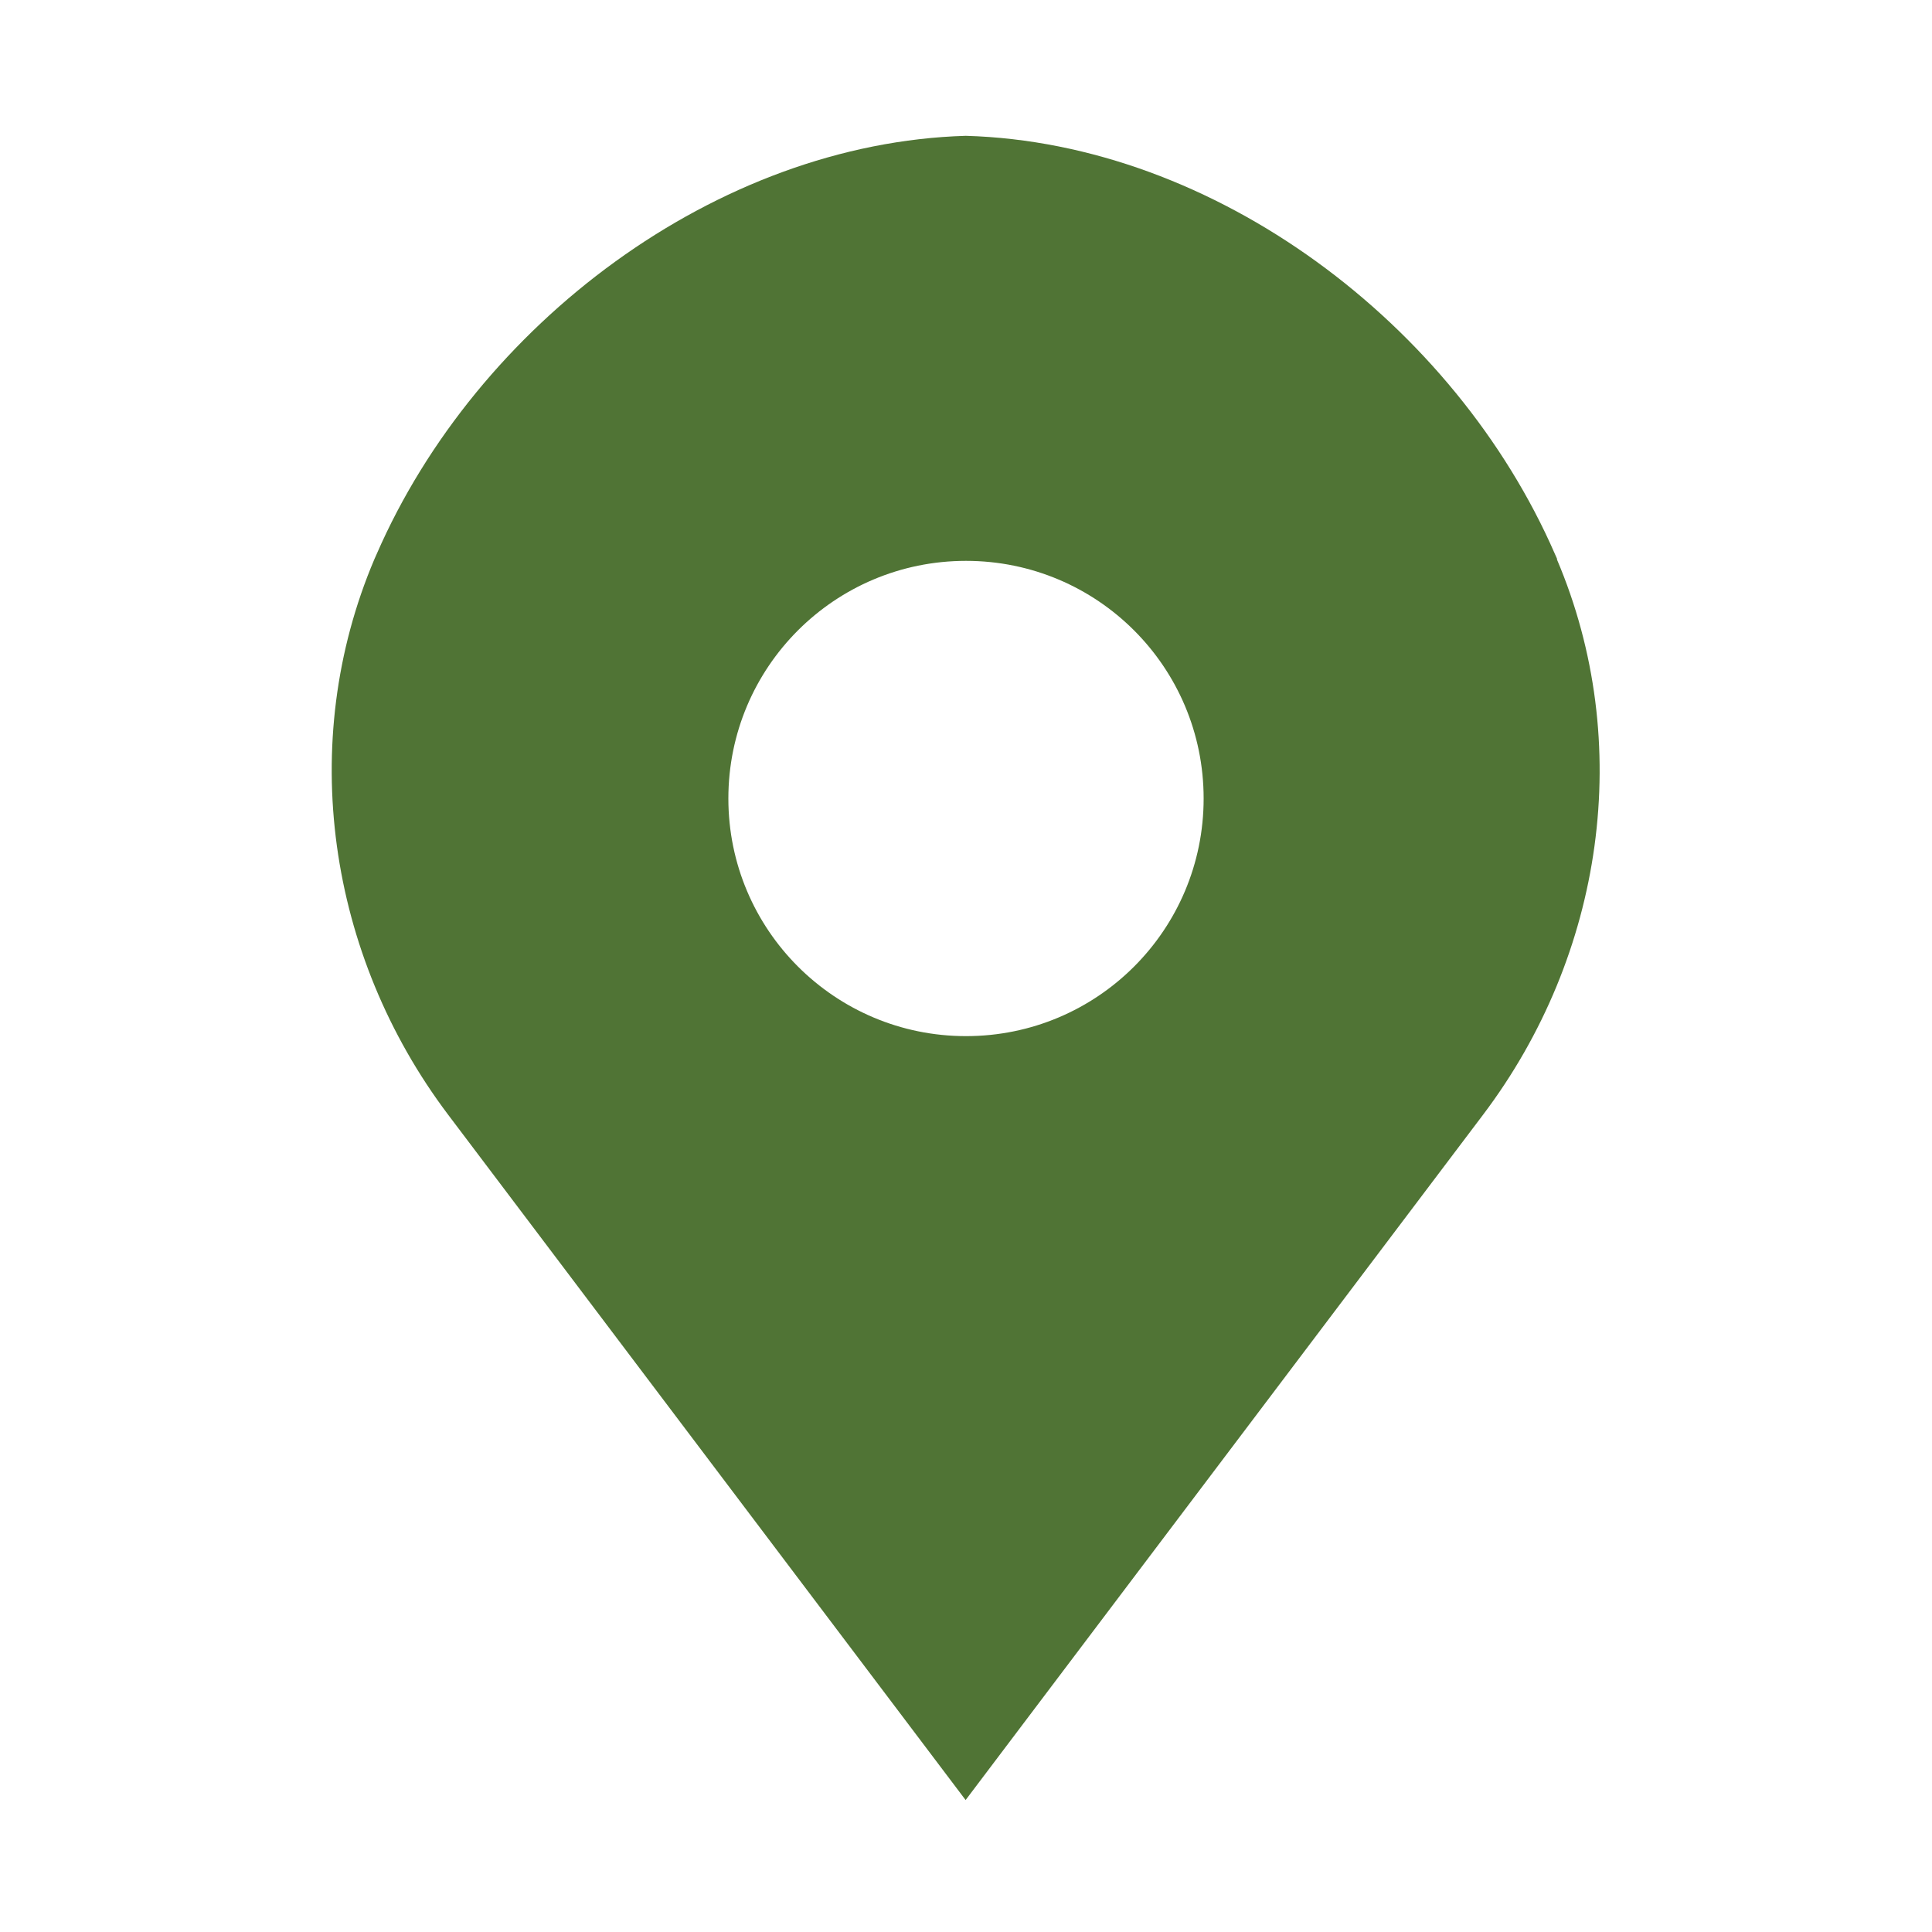 <?xml version="1.0" encoding="UTF-8"?>
<svg id="Capa_1" data-name="Capa 1" xmlns="http://www.w3.org/2000/svg" viewBox="0 0 100 100">
  <defs>
    <style>
      .cls-1 {
        fill: #507435;
      }
    </style>
  </defs>
  <path class="cls-1" d="M80.6,28.94c-.04-.09-.08-.18-.12-.27-5.17-11.86-17.57-21.27-30.49-21.64-12.92,.38-25.32,9.78-30.49,21.64-.04,.09-.08,.18-.12,.27-4.04,9.51-2.41,20.5,3.81,28.75,8.93,11.83,17.86,23.65,26.79,35.48,8.93-11.83,17.86-23.65,26.79-35.48,6.23-8.25,7.86-19.23,3.81-28.75Zm-30.6,24.69c-6.79,0-12.3-5.5-12.3-12.3s5.5-12.3,12.3-12.3,12.3,5.5,12.3,12.3-5.5,12.3-12.3,12.3Z"/>
</svg>